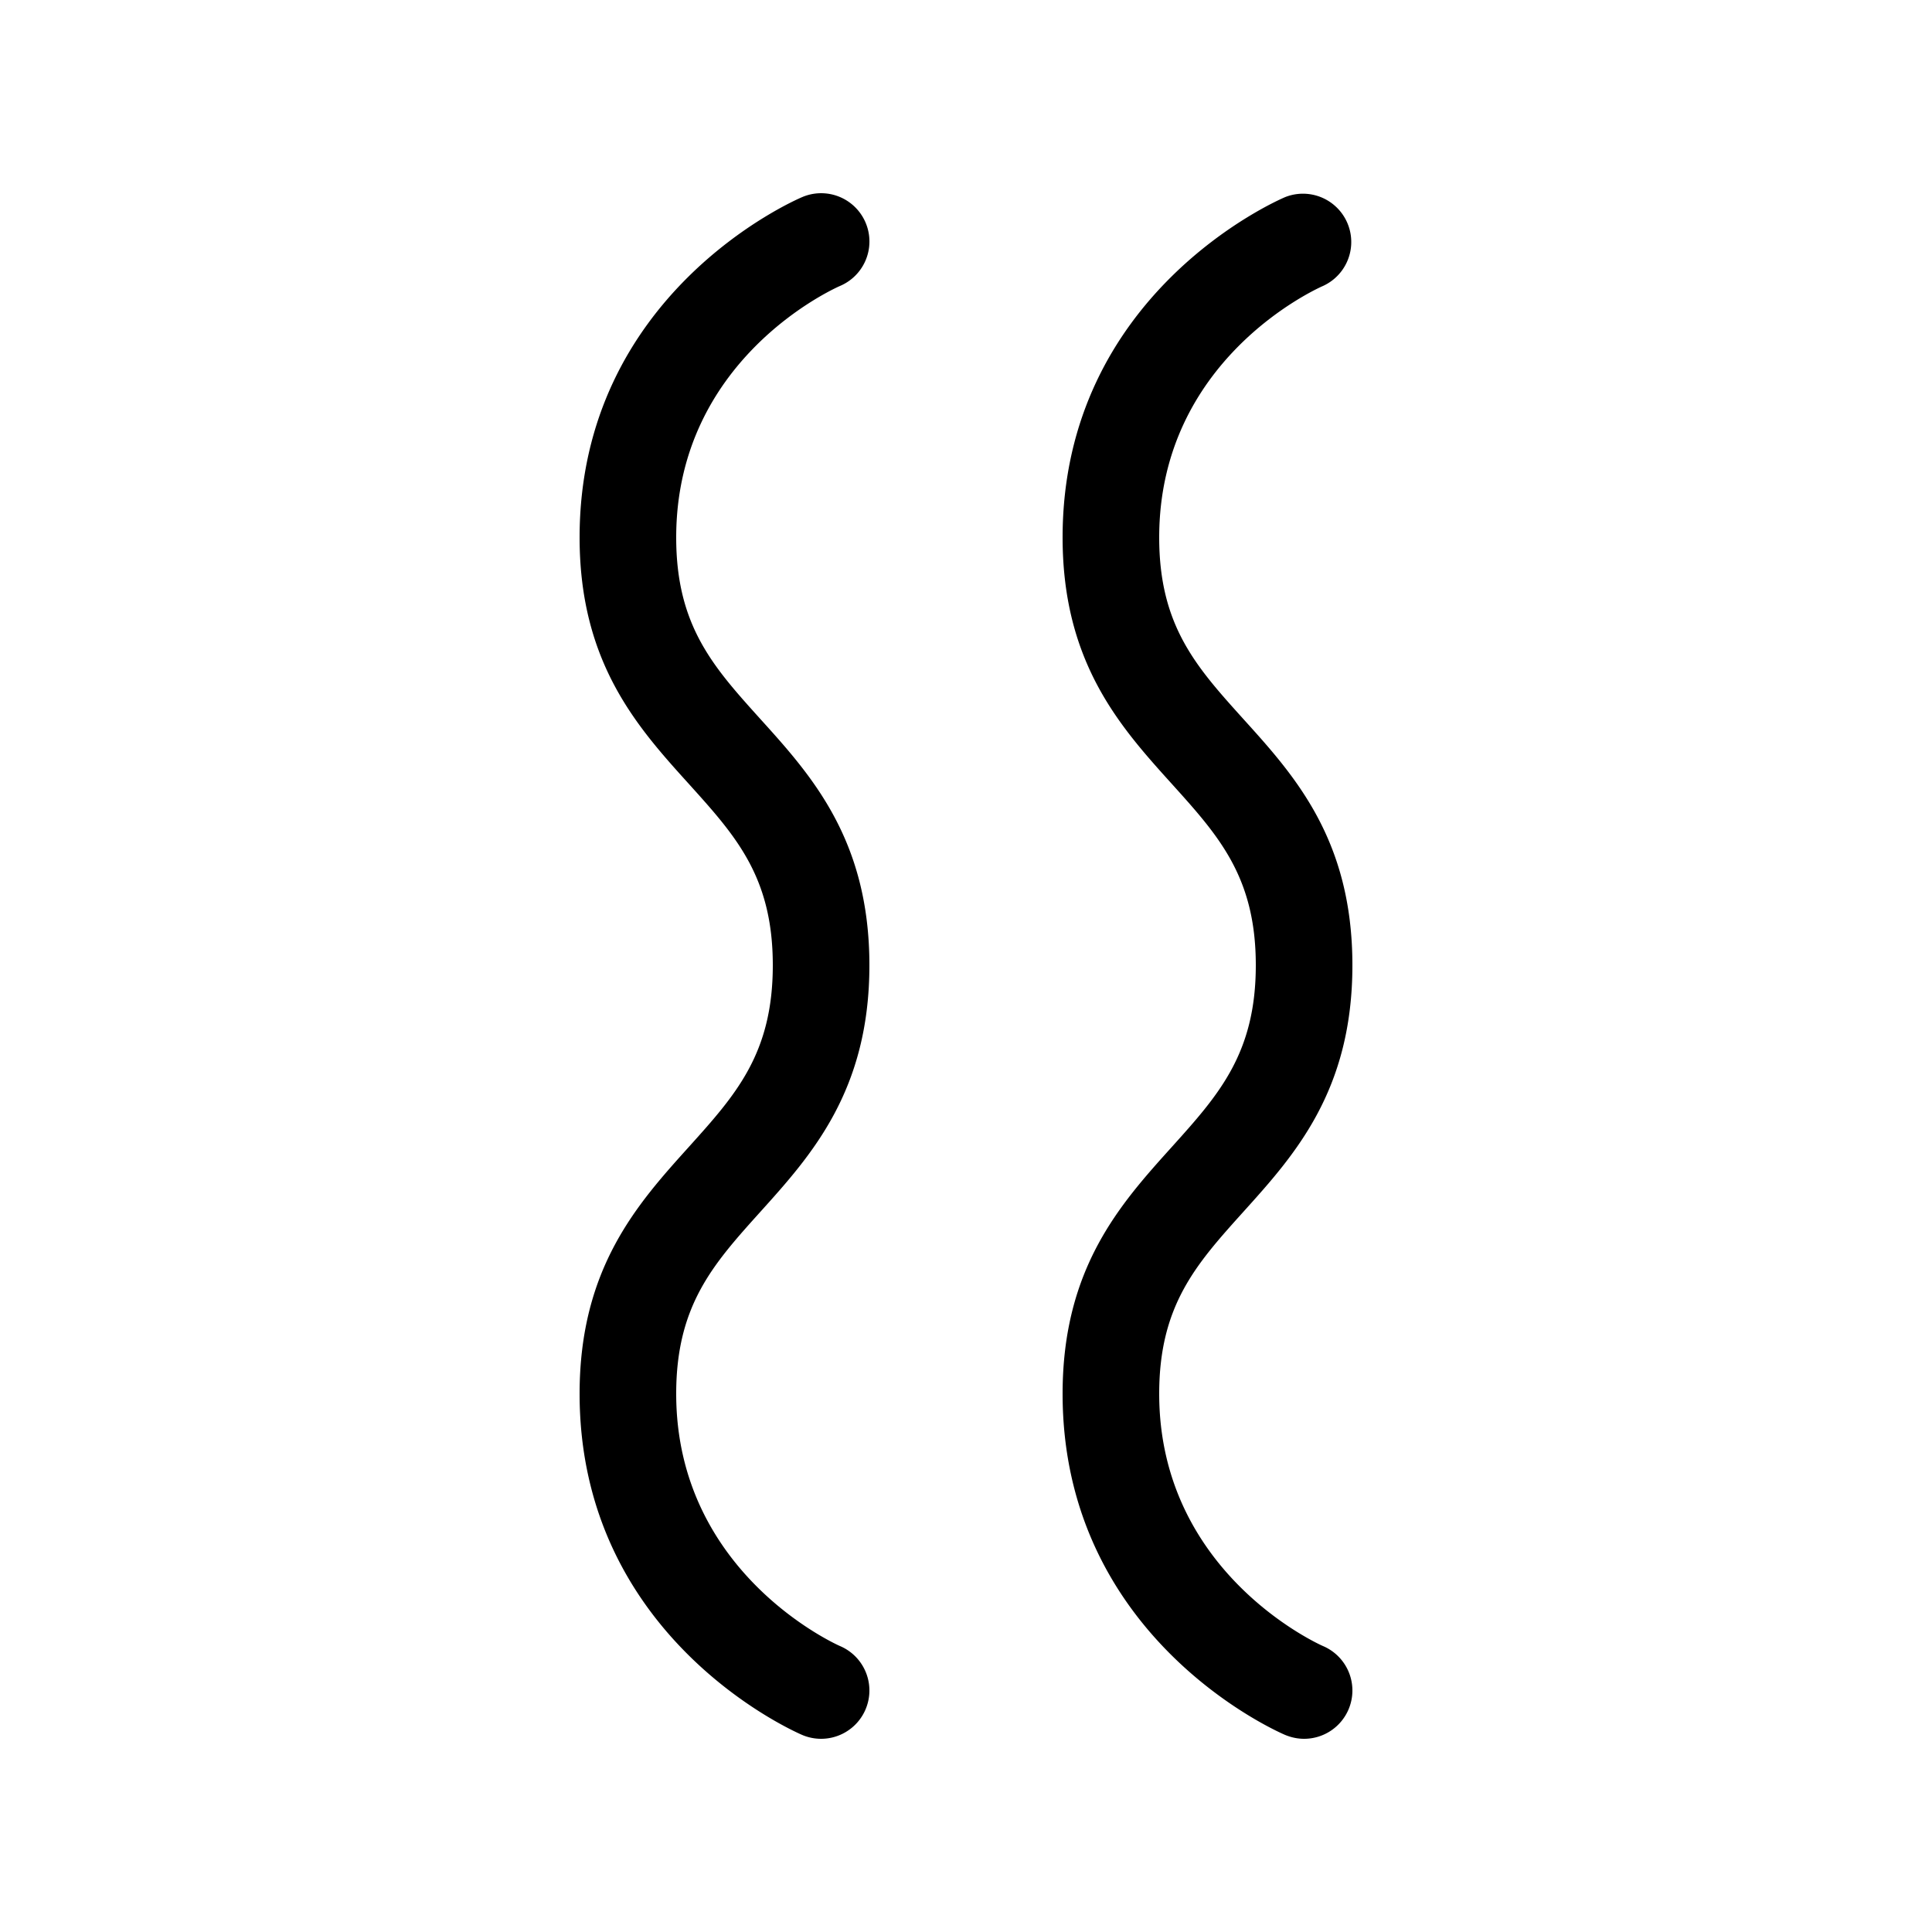 <svg xmlns="http://www.w3.org/2000/svg" width="1em" height="1em" viewBox="0 0 20 20"><path fill="currentColor" d="M8.5 18a.5.5 0 0 1-.196-.04C8.21 17.919 6 16.947 6 14.428c0-1.301.6-1.966 1.129-2.553c.486-.54.871-.966.871-1.883s-.385-1.34-.871-1.879C6.6 7.528 6 6.863 6 5.564C6 3.048 8.21 2.08 8.305 2.04a.499.499 0 1 1 .391.92C8.612 2.997 7 3.729 7 5.564c0 .915.385 1.34.871 1.879C8.4 8.028 9 8.693 9 9.992s-.6 1.966-1.129 2.553c-.486.54-.871.966-.871 1.883c0 1.867 1.68 2.605 1.696 2.612A.5.5 0 0 1 8.5 18m5.46-.304a.5.5 0 0 0-.264-.656c-.017-.007-1.696-.746-1.696-2.612c0-.917.385-1.343.871-1.883C13.4 11.958 14 11.294 14 9.992s-.6-1.964-1.129-2.549C12.385 6.904 12 6.479 12 5.564c0-1.835 1.612-2.567 1.696-2.604a.5.5 0 0 0-.391-.92C13.21 2.08 11 3.048 11 5.564c0 1.299.6 1.963 1.129 2.549c.486.539.871.964.871 1.879s-.385 1.343-.871 1.883C11.6 12.462 11 13.126 11 14.428c0 2.52 2.21 3.492 2.304 3.532q.097.04.196.04a.5.5 0 0 0 .46-.304"/></svg>